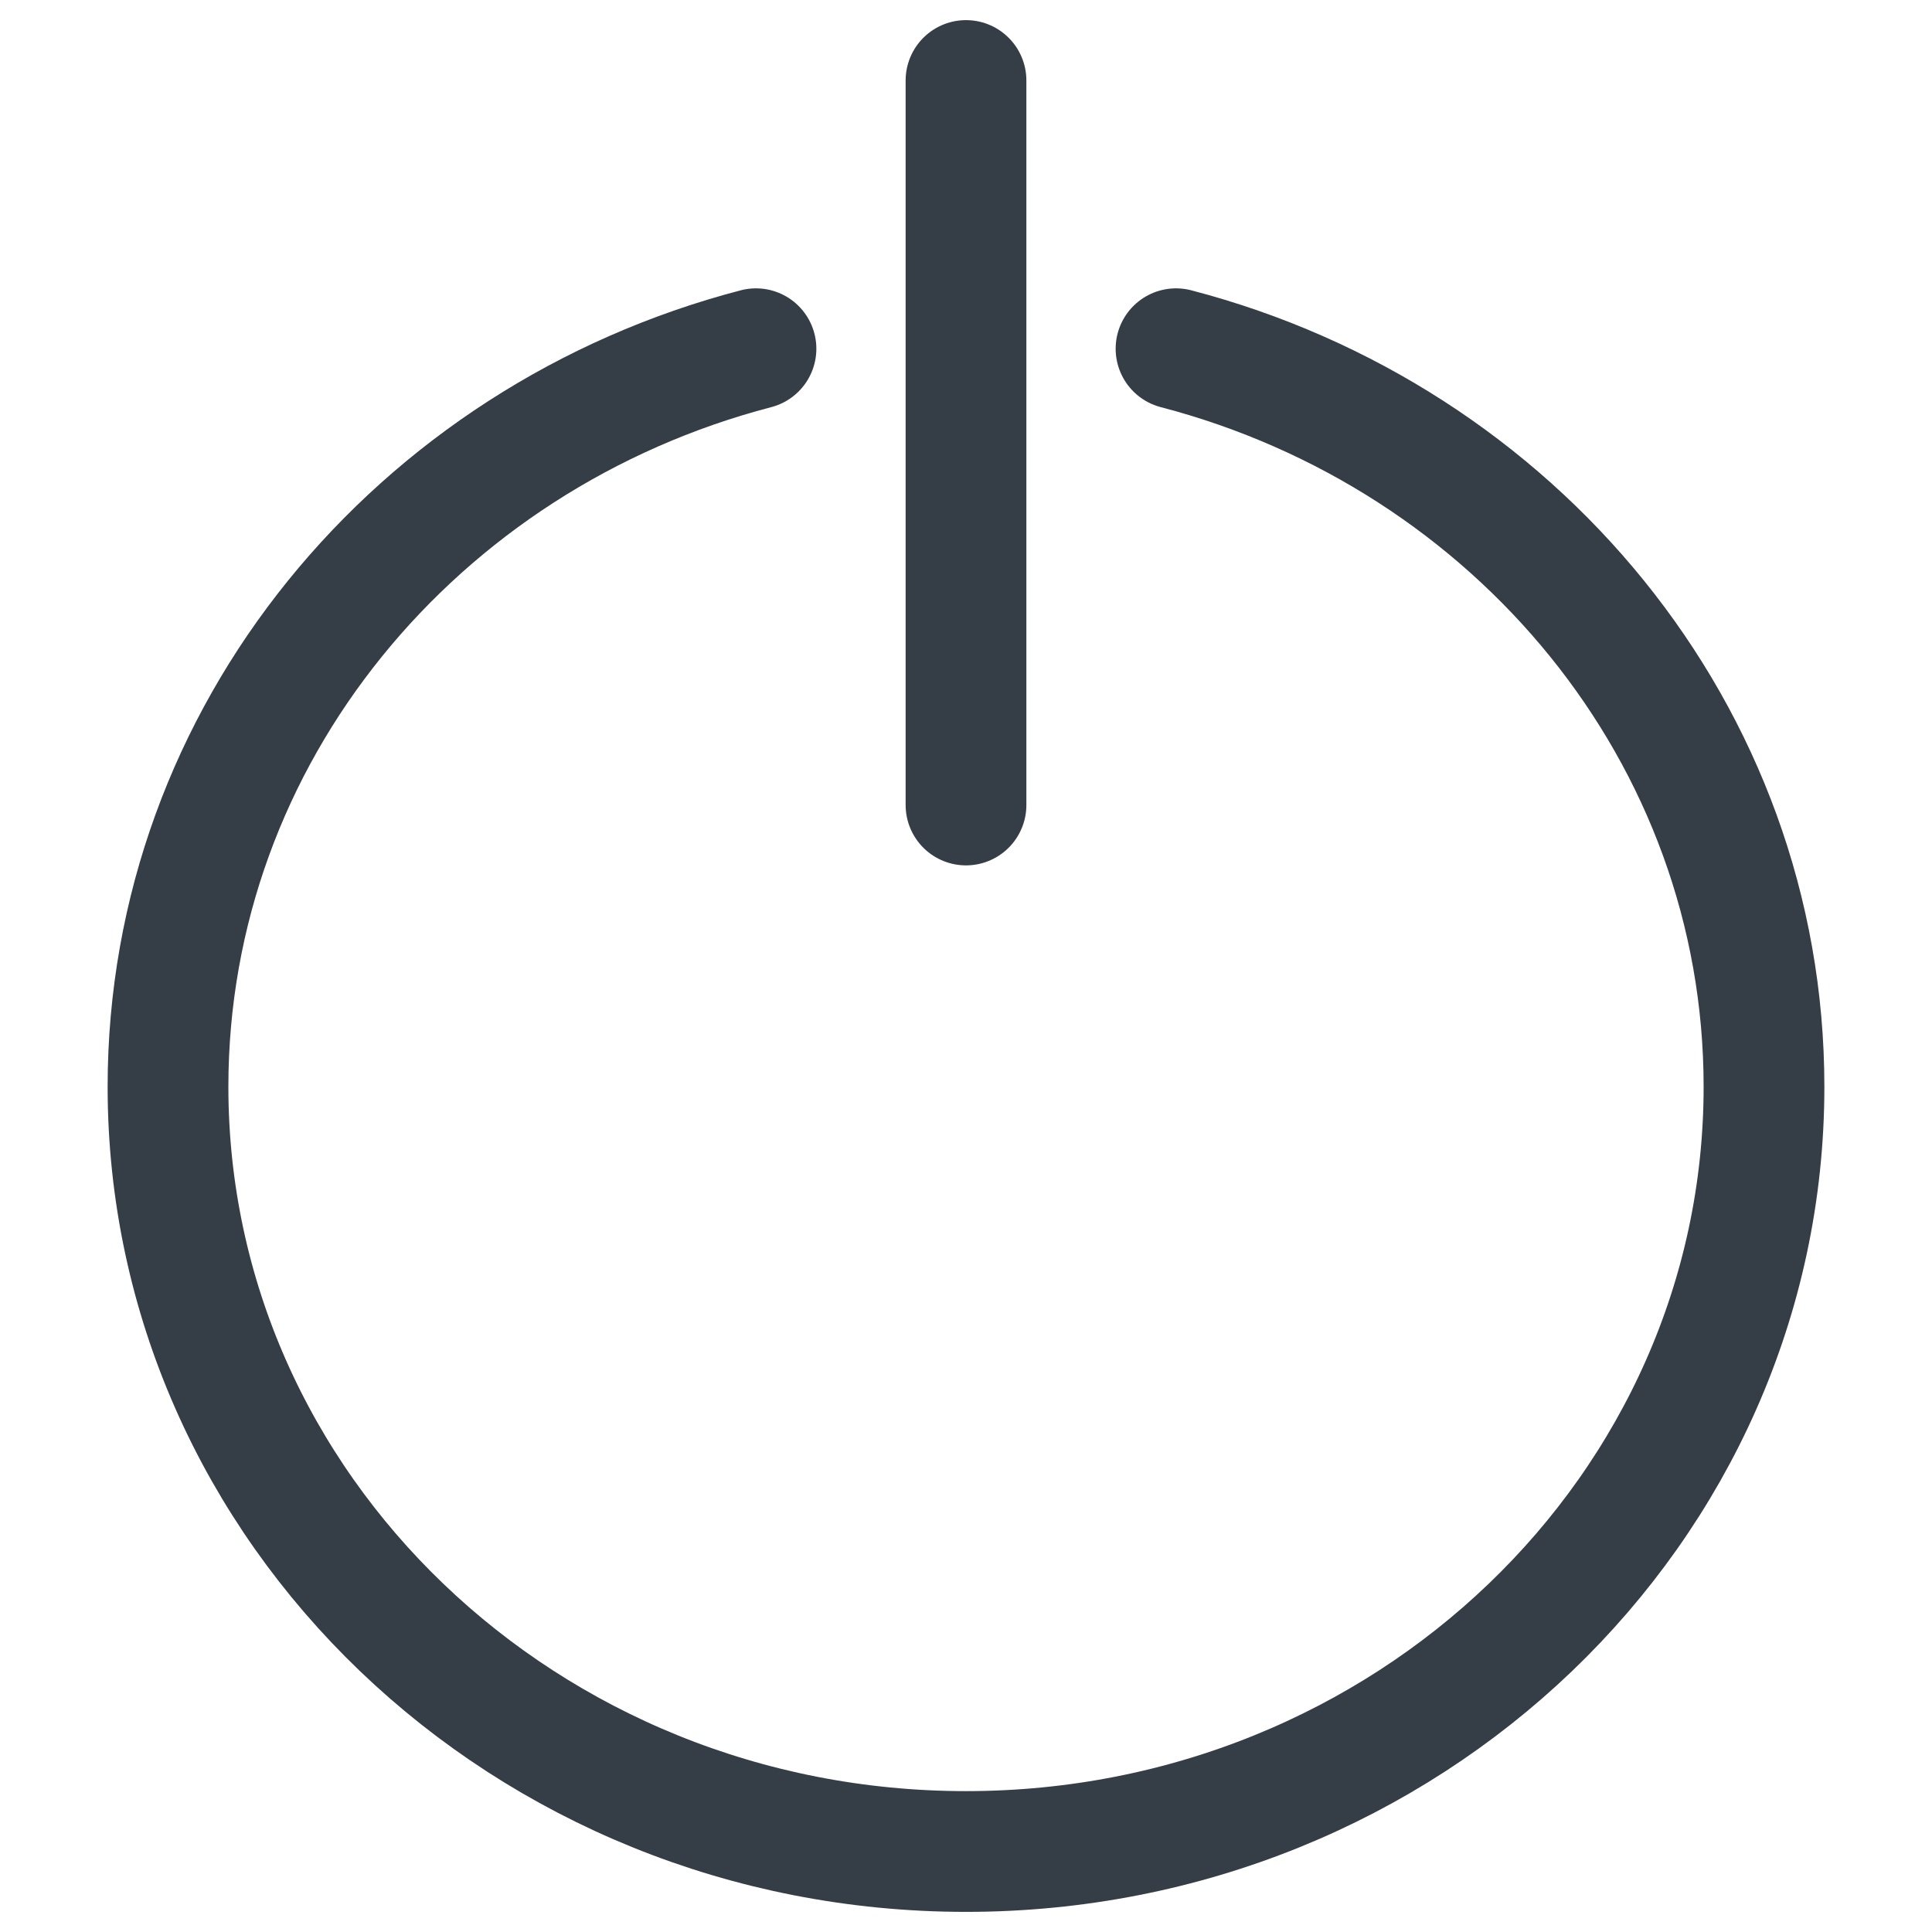 <svg width="24" height="24" viewBox="0 0 24 24" fill="none" xmlns="http://www.w3.org/2000/svg">
<path d="M14.609 4.332C18.818 5.43 21.913 9.119 21.913 13.5C21.913 18.747 17.475 23 12 23C6.525 23 2.087 18.747 2.087 13.5C2.087 9.119 5.182 5.43 9.391 4.332M12 1V10" stroke="#353E47" stroke-width="1.5" stroke-linecap="round" stroke-linejoin="round"/>
</svg>
